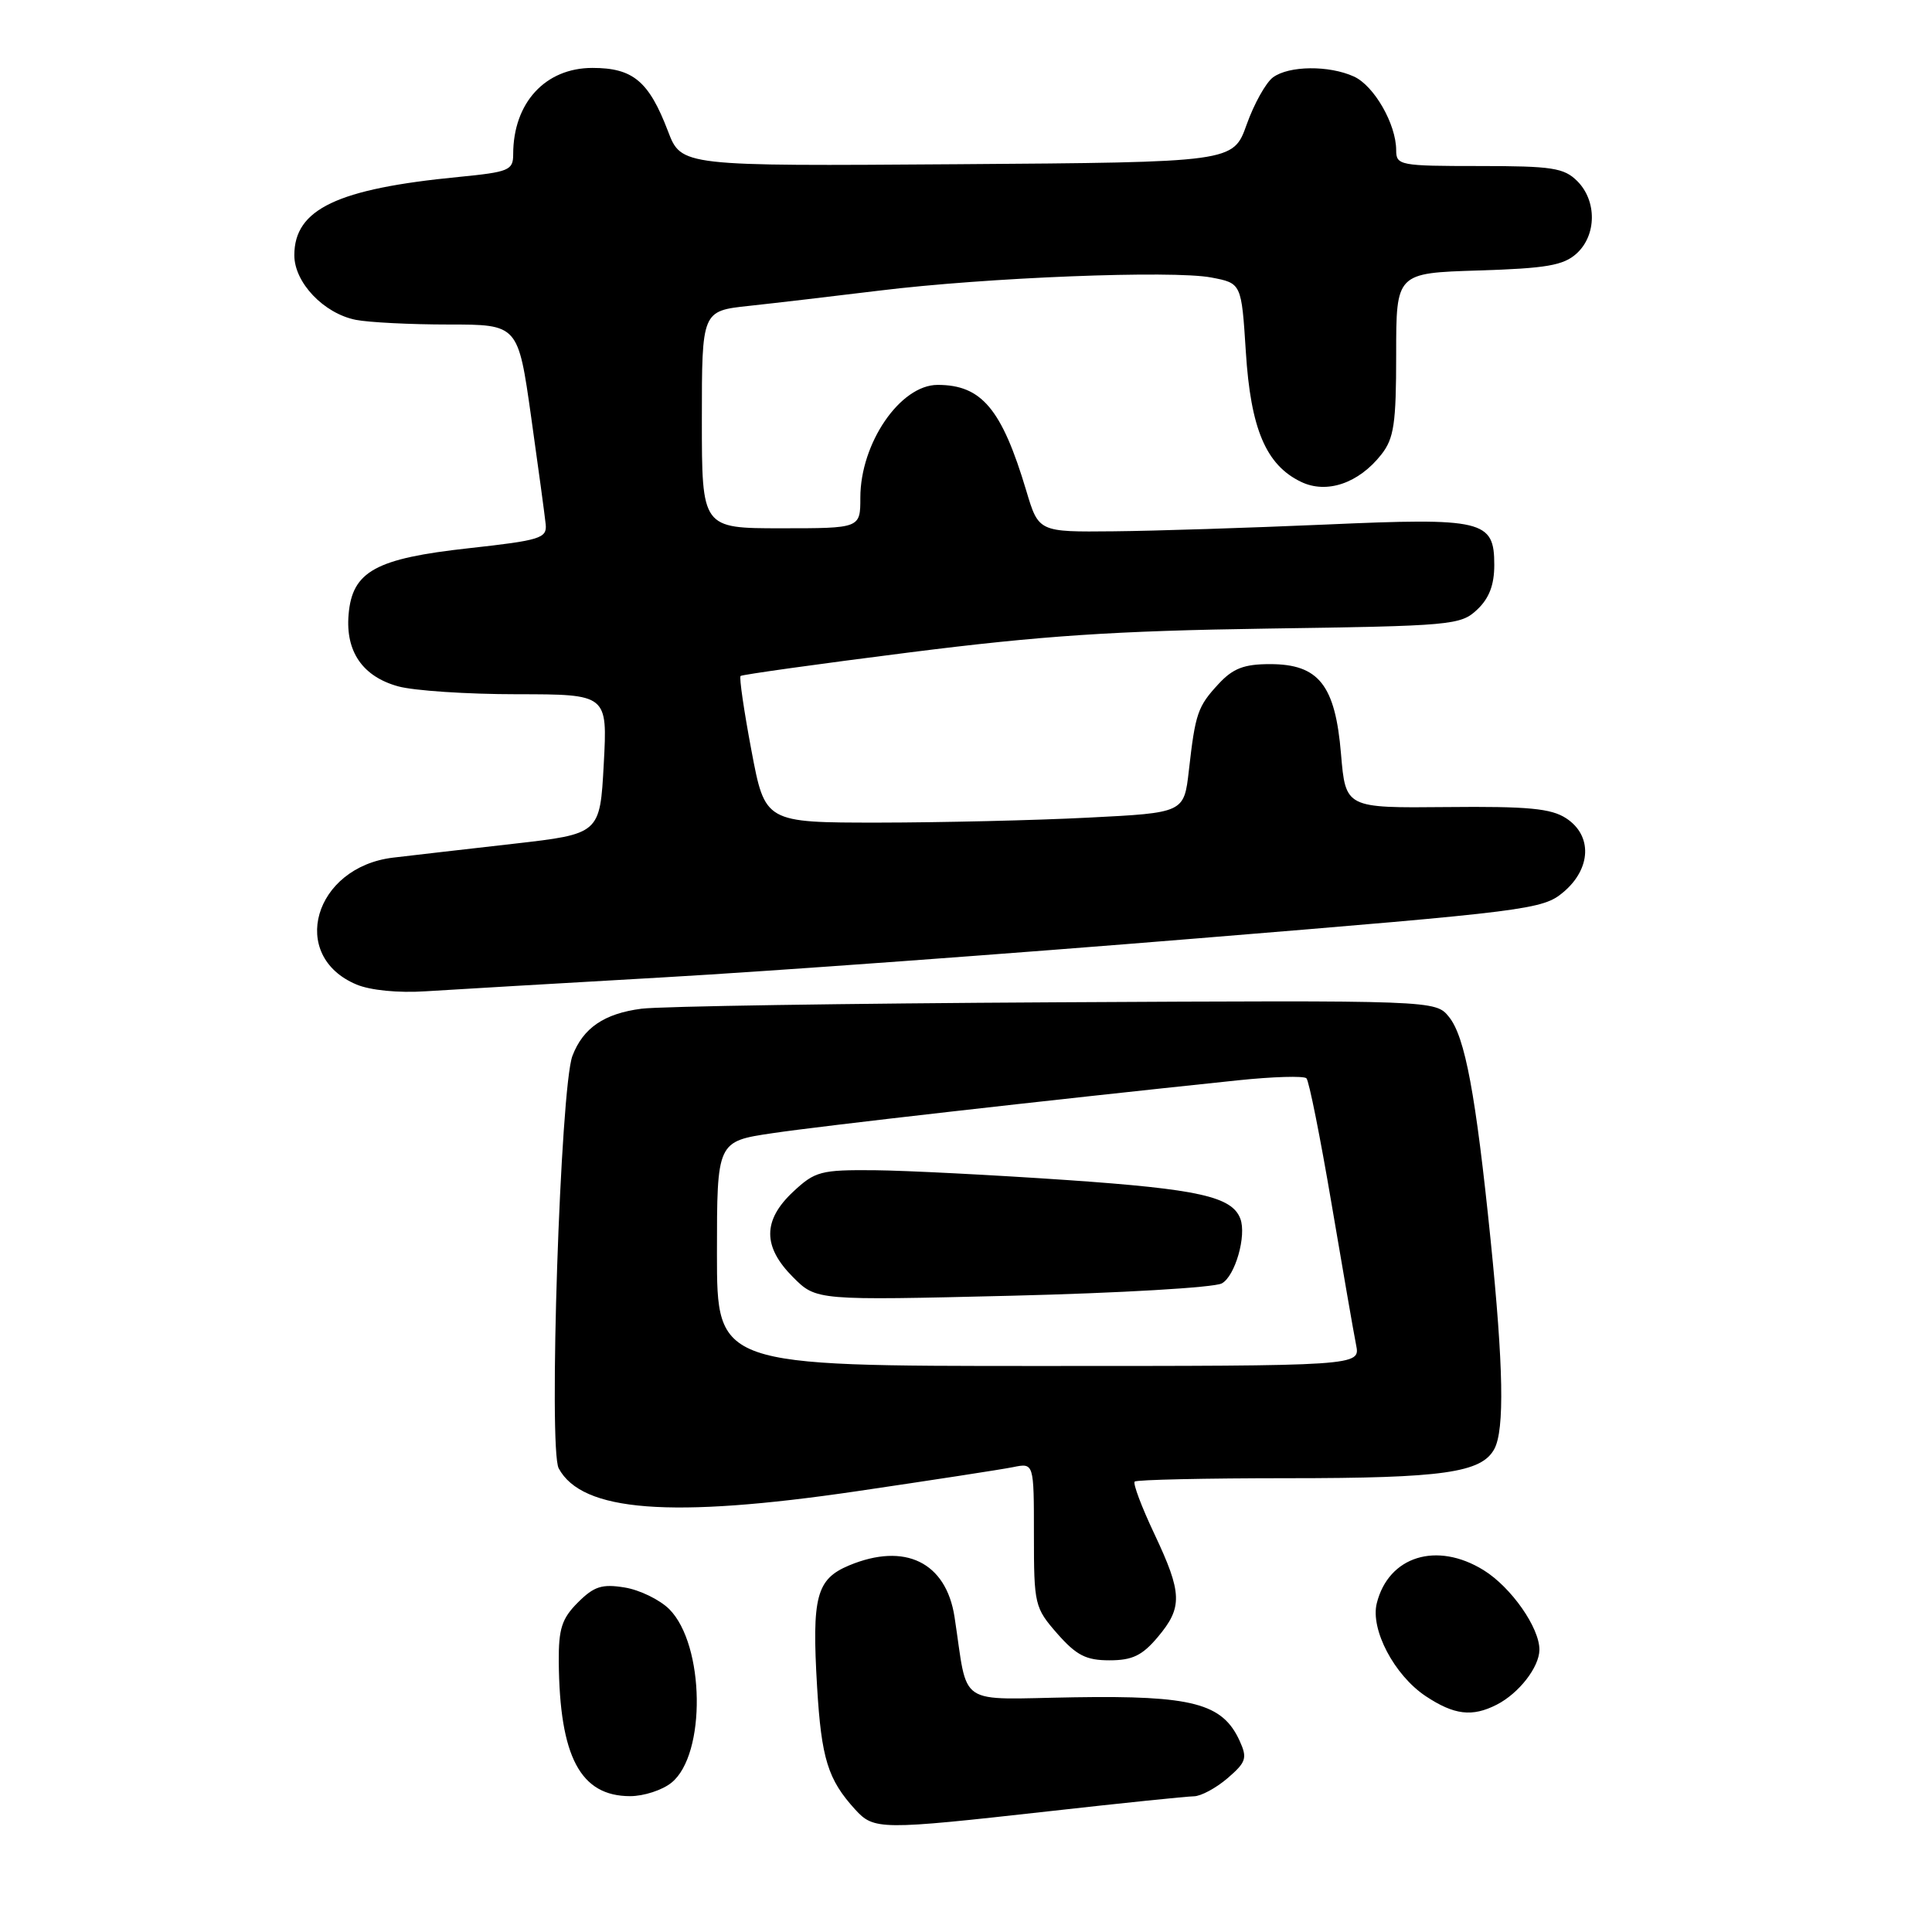 <?xml version="1.0" encoding="UTF-8" standalone="no"?>
<!DOCTYPE svg PUBLIC "-//W3C//DTD SVG 1.1//EN" "http://www.w3.org/Graphics/SVG/1.1/DTD/svg11.dtd" >
<svg xmlns="http://www.w3.org/2000/svg" xmlns:xlink="http://www.w3.org/1999/xlink" version="1.1" viewBox="0 0 256 256">
 <g >
 <path fill="currentColor"
d=" M 139.00 240.00 C 148.62 238.92 157.26 238.03 158.19 238.02 C 159.13 238.01 161.13 236.93 162.66 235.62 C 165.13 233.49 165.30 232.96 164.26 230.67 C 161.99 225.70 158.00 224.65 142.37 224.90 C 126.51 225.15 128.34 226.38 126.48 214.25 C 125.36 207.00 119.91 204.34 112.50 207.43 C 108.17 209.25 107.56 211.55 108.27 223.53 C 108.84 233.02 109.70 235.80 113.30 239.75 C 115.80 242.50 116.60 242.50 139.00 240.00 Z  M 88.98 236.21 C 93.59 232.48 93.39 217.94 88.68 213.22 C 87.42 211.97 84.76 210.67 82.77 210.35 C 79.76 209.86 78.71 210.20 76.57 212.34 C 74.44 214.47 74.01 215.82 74.04 220.20 C 74.15 232.80 76.91 238.00 83.50 238.00 C 85.30 238.00 87.77 237.20 88.98 236.21 Z  M 198.32 225.88 C 201.26 224.38 203.95 220.92 203.98 218.62 C 204.01 215.70 200.25 210.32 196.58 208.05 C 190.38 204.22 183.99 206.20 182.43 212.44 C 181.56 215.91 184.75 221.97 188.90 224.74 C 192.68 227.25 195.07 227.54 198.32 225.88 Z  M 153.41 216.92 C 156.73 212.98 156.67 211.11 152.95 203.23 C 151.27 199.68 150.10 196.57 150.35 196.32 C 150.60 196.07 159.73 195.87 170.65 195.87 C 191.21 195.87 196.32 195.14 198.01 191.99 C 199.37 189.44 199.22 181.07 197.51 164.27 C 195.55 145.02 194.13 137.38 192.00 134.75 C 190.21 132.54 190.21 132.54 139.86 132.81 C 112.16 132.96 87.47 133.34 85.00 133.66 C 80.06 134.30 77.26 136.21 75.85 139.91 C 74.25 144.09 72.66 191.99 74.03 194.56 C 77.11 200.31 88.84 201.22 113.50 197.60 C 123.40 196.14 132.74 194.71 134.25 194.40 C 137.00 193.84 137.00 193.84 137.00 203.39 C 137.00 212.64 137.10 213.04 140.10 216.47 C 142.64 219.35 143.91 220.00 147.01 220.00 C 150.04 220.00 151.35 219.37 153.41 216.92 Z  M 88.00 129.50 C 102.03 128.70 133.94 126.37 158.91 124.32 C 202.65 120.74 204.43 120.51 207.16 118.21 C 210.85 115.10 211.02 110.71 207.53 108.43 C 205.53 107.12 202.49 106.83 191.67 106.94 C 178.30 107.07 178.30 107.07 177.69 99.90 C 176.93 90.76 174.74 88.00 168.28 88.00 C 164.85 88.00 163.38 88.56 161.48 90.61 C 158.69 93.62 158.39 94.51 157.53 102.10 C 156.89 107.70 156.89 107.70 144.20 108.34 C 137.21 108.70 124.72 108.99 116.43 109.00 C 101.37 109.00 101.37 109.00 99.57 99.45 C 98.58 94.20 97.93 89.75 98.13 89.57 C 98.34 89.39 108.40 87.98 120.50 86.45 C 138.05 84.23 147.65 83.59 167.97 83.29 C 192.36 82.94 193.54 82.84 195.72 80.79 C 197.32 79.29 198.00 77.51 198.00 74.86 C 198.00 68.92 196.57 68.58 175.55 69.51 C 165.62 69.94 153.03 70.35 147.56 70.40 C 137.62 70.50 137.62 70.50 135.98 65.00 C 132.74 54.18 130.07 51.00 124.24 51.00 C 119.29 51.00 114.00 58.72 114.00 65.95 C 114.00 70.00 114.00 70.00 103.50 70.00 C 93.00 70.00 93.00 70.00 93.00 55.60 C 93.00 41.20 93.00 41.20 99.25 40.53 C 102.69 40.16 110.45 39.25 116.50 38.51 C 130.70 36.76 155.37 35.79 160.50 36.77 C 164.50 37.53 164.50 37.53 165.08 46.62 C 165.72 56.82 167.75 61.61 172.38 63.84 C 175.78 65.49 180.03 64.05 183.03 60.23 C 184.71 58.10 185.00 56.15 185.00 46.95 C 185.00 36.18 185.00 36.18 195.90 35.84 C 204.90 35.56 207.16 35.17 208.90 33.60 C 211.57 31.18 211.61 26.61 209.00 24.00 C 207.24 22.24 205.67 22.00 196.00 22.00 C 185.49 22.00 185.00 21.91 185.00 19.90 C 185.00 16.46 182.08 11.36 179.40 10.14 C 176.11 8.64 170.80 8.69 168.68 10.25 C 167.74 10.94 166.17 13.75 165.19 16.50 C 163.41 21.50 163.41 21.50 126.84 21.76 C 90.28 22.02 90.28 22.02 88.51 17.38 C 85.98 10.76 83.88 9.00 78.50 9.00 C 72.25 9.00 68.00 13.63 68.00 20.44 C 68.00 22.57 67.45 22.79 60.75 23.45 C 44.68 25.01 39.00 27.71 39.00 33.82 C 39.00 37.44 42.89 41.53 47.14 42.38 C 48.85 42.72 54.39 43.00 59.45 43.00 C 68.65 43.00 68.65 43.00 70.38 55.25 C 71.33 61.99 72.20 68.40 72.31 69.50 C 72.48 71.32 71.57 71.60 62.14 72.64 C 49.76 74.00 46.67 75.70 46.19 81.43 C 45.77 86.33 48.05 89.64 52.74 90.94 C 54.81 91.52 61.90 91.99 68.50 91.99 C 80.50 92.00 80.50 92.00 80.00 101.25 C 79.50 110.50 79.50 110.50 68.00 111.81 C 61.67 112.53 54.51 113.35 52.09 113.64 C 41.59 114.90 38.20 126.66 47.23 130.45 C 49.05 131.22 52.77 131.59 56.40 131.35 C 59.76 131.14 73.97 130.30 88.00 129.50 Z  M 95.00 166.12 C 95.00 151.24 95.00 151.24 102.38 150.15 C 108.82 149.19 138.04 145.87 164.00 143.15 C 168.68 142.66 172.77 142.54 173.11 142.88 C 173.45 143.22 174.94 150.68 176.43 159.46 C 177.92 168.23 179.38 176.67 179.69 178.21 C 180.25 181.00 180.25 181.00 137.62 181.00 C 95.00 181.00 95.00 181.00 95.00 166.12 Z  M 161.89 170.06 C 163.66 169.11 165.20 163.72 164.35 161.48 C 163.24 158.56 158.83 157.57 141.50 156.37 C 131.60 155.69 120.06 155.10 115.86 155.06 C 108.76 155.00 107.99 155.21 105.11 157.90 C 101.05 161.69 101.04 165.19 105.08 169.23 C 108.16 172.32 108.16 172.32 134.09 171.69 C 148.35 171.34 160.86 170.61 161.89 170.06 Z "/>
</g>
</svg>